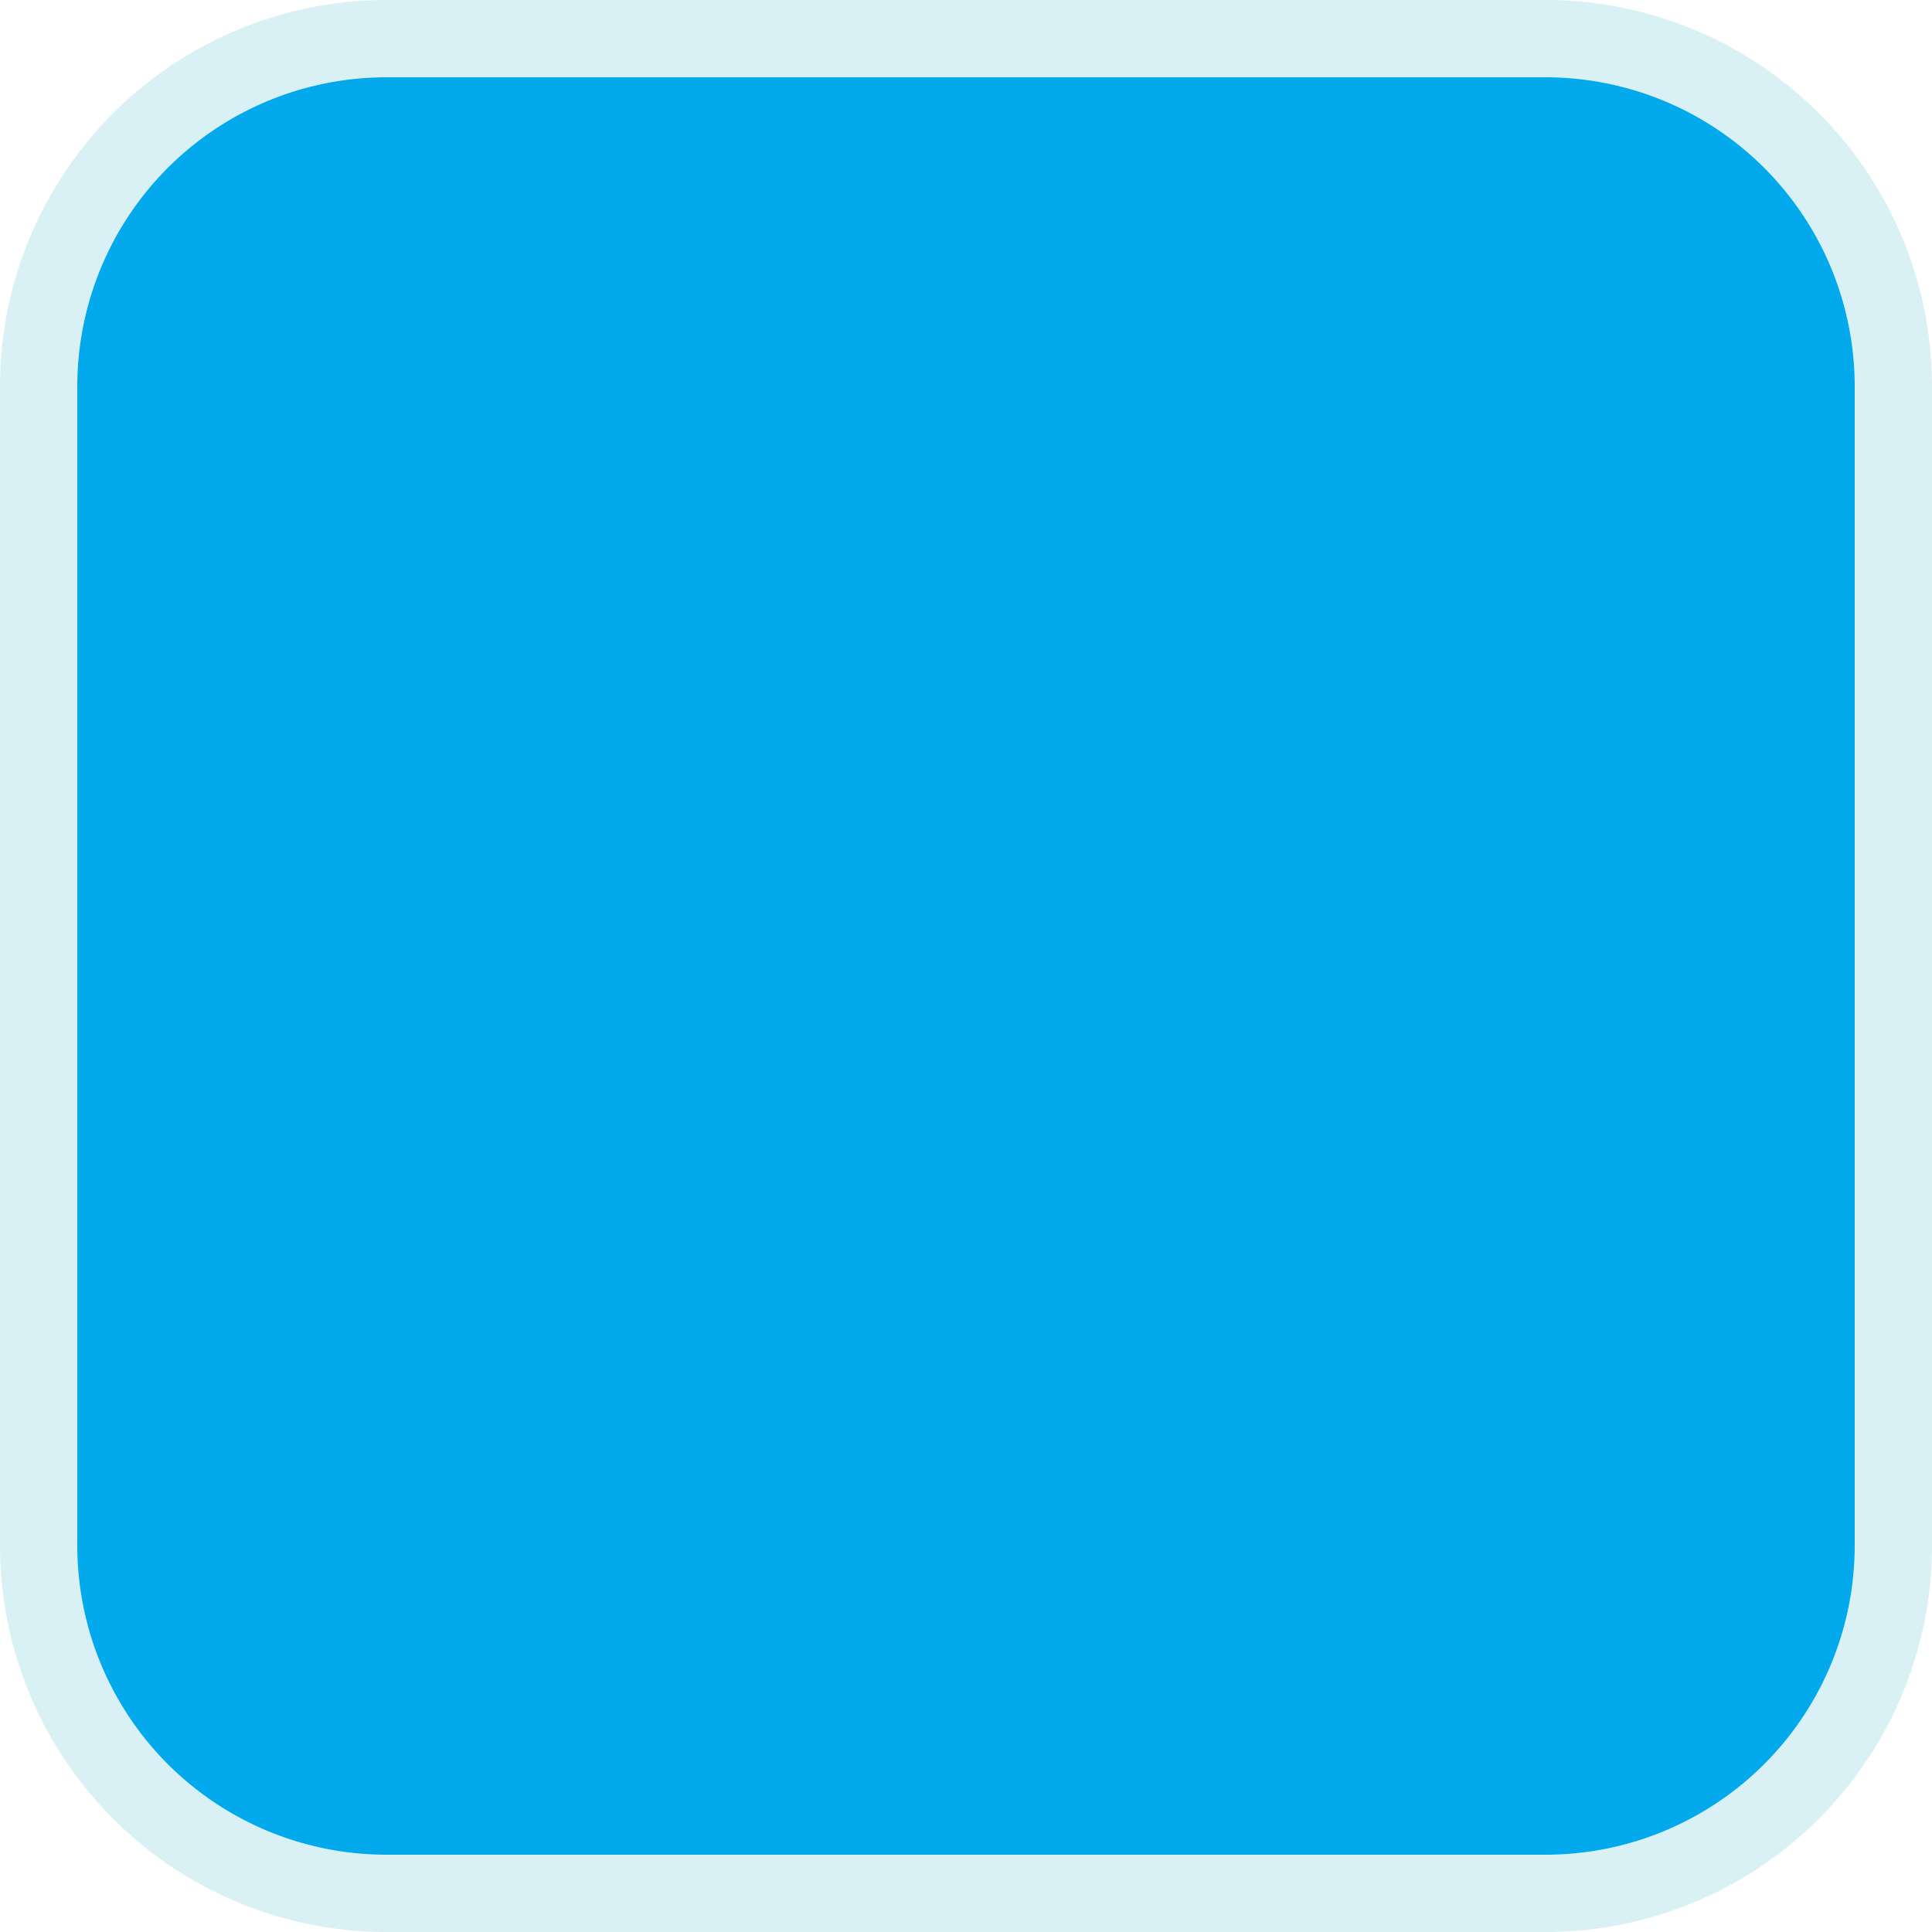 ﻿<?xml version="1.0" encoding="utf-8"?>
<svg version="1.1" xmlns:xlink="http://www.w3.org/1999/xlink" width="25px" height="25px" xmlns="http://www.w3.org/2000/svg">
  <g transform="matrix(1 0 0 1 -1434 -250 )">
    <path d="M 1435 255  A 4 4 0 0 1 1439 251 L 1454 251  A 4 4 0 0 1 1458 255 L 1458 270  A 4 4 0 0 1 1454 274 L 1439 274  A 4 4 0 0 1 1435 270 L 1435 255  Z " fill-rule="nonzero" fill="#02a9ec" stroke="none" />
    <path d="M 1434.5 255  A 4.5 4.5 0 0 1 1439 250.5 L 1454 250.5  A 4.5 4.5 0 0 1 1458.5 255 L 1458.5 270  A 4.5 4.5 0 0 1 1454 274.5 L 1439 274.5  A 4.5 4.5 0 0 1 1434.5 270 L 1434.5 255  Z " stroke-width="1" stroke="#02a6b5" fill="none" stroke-opacity="0.149" />
  </g>
</svg>